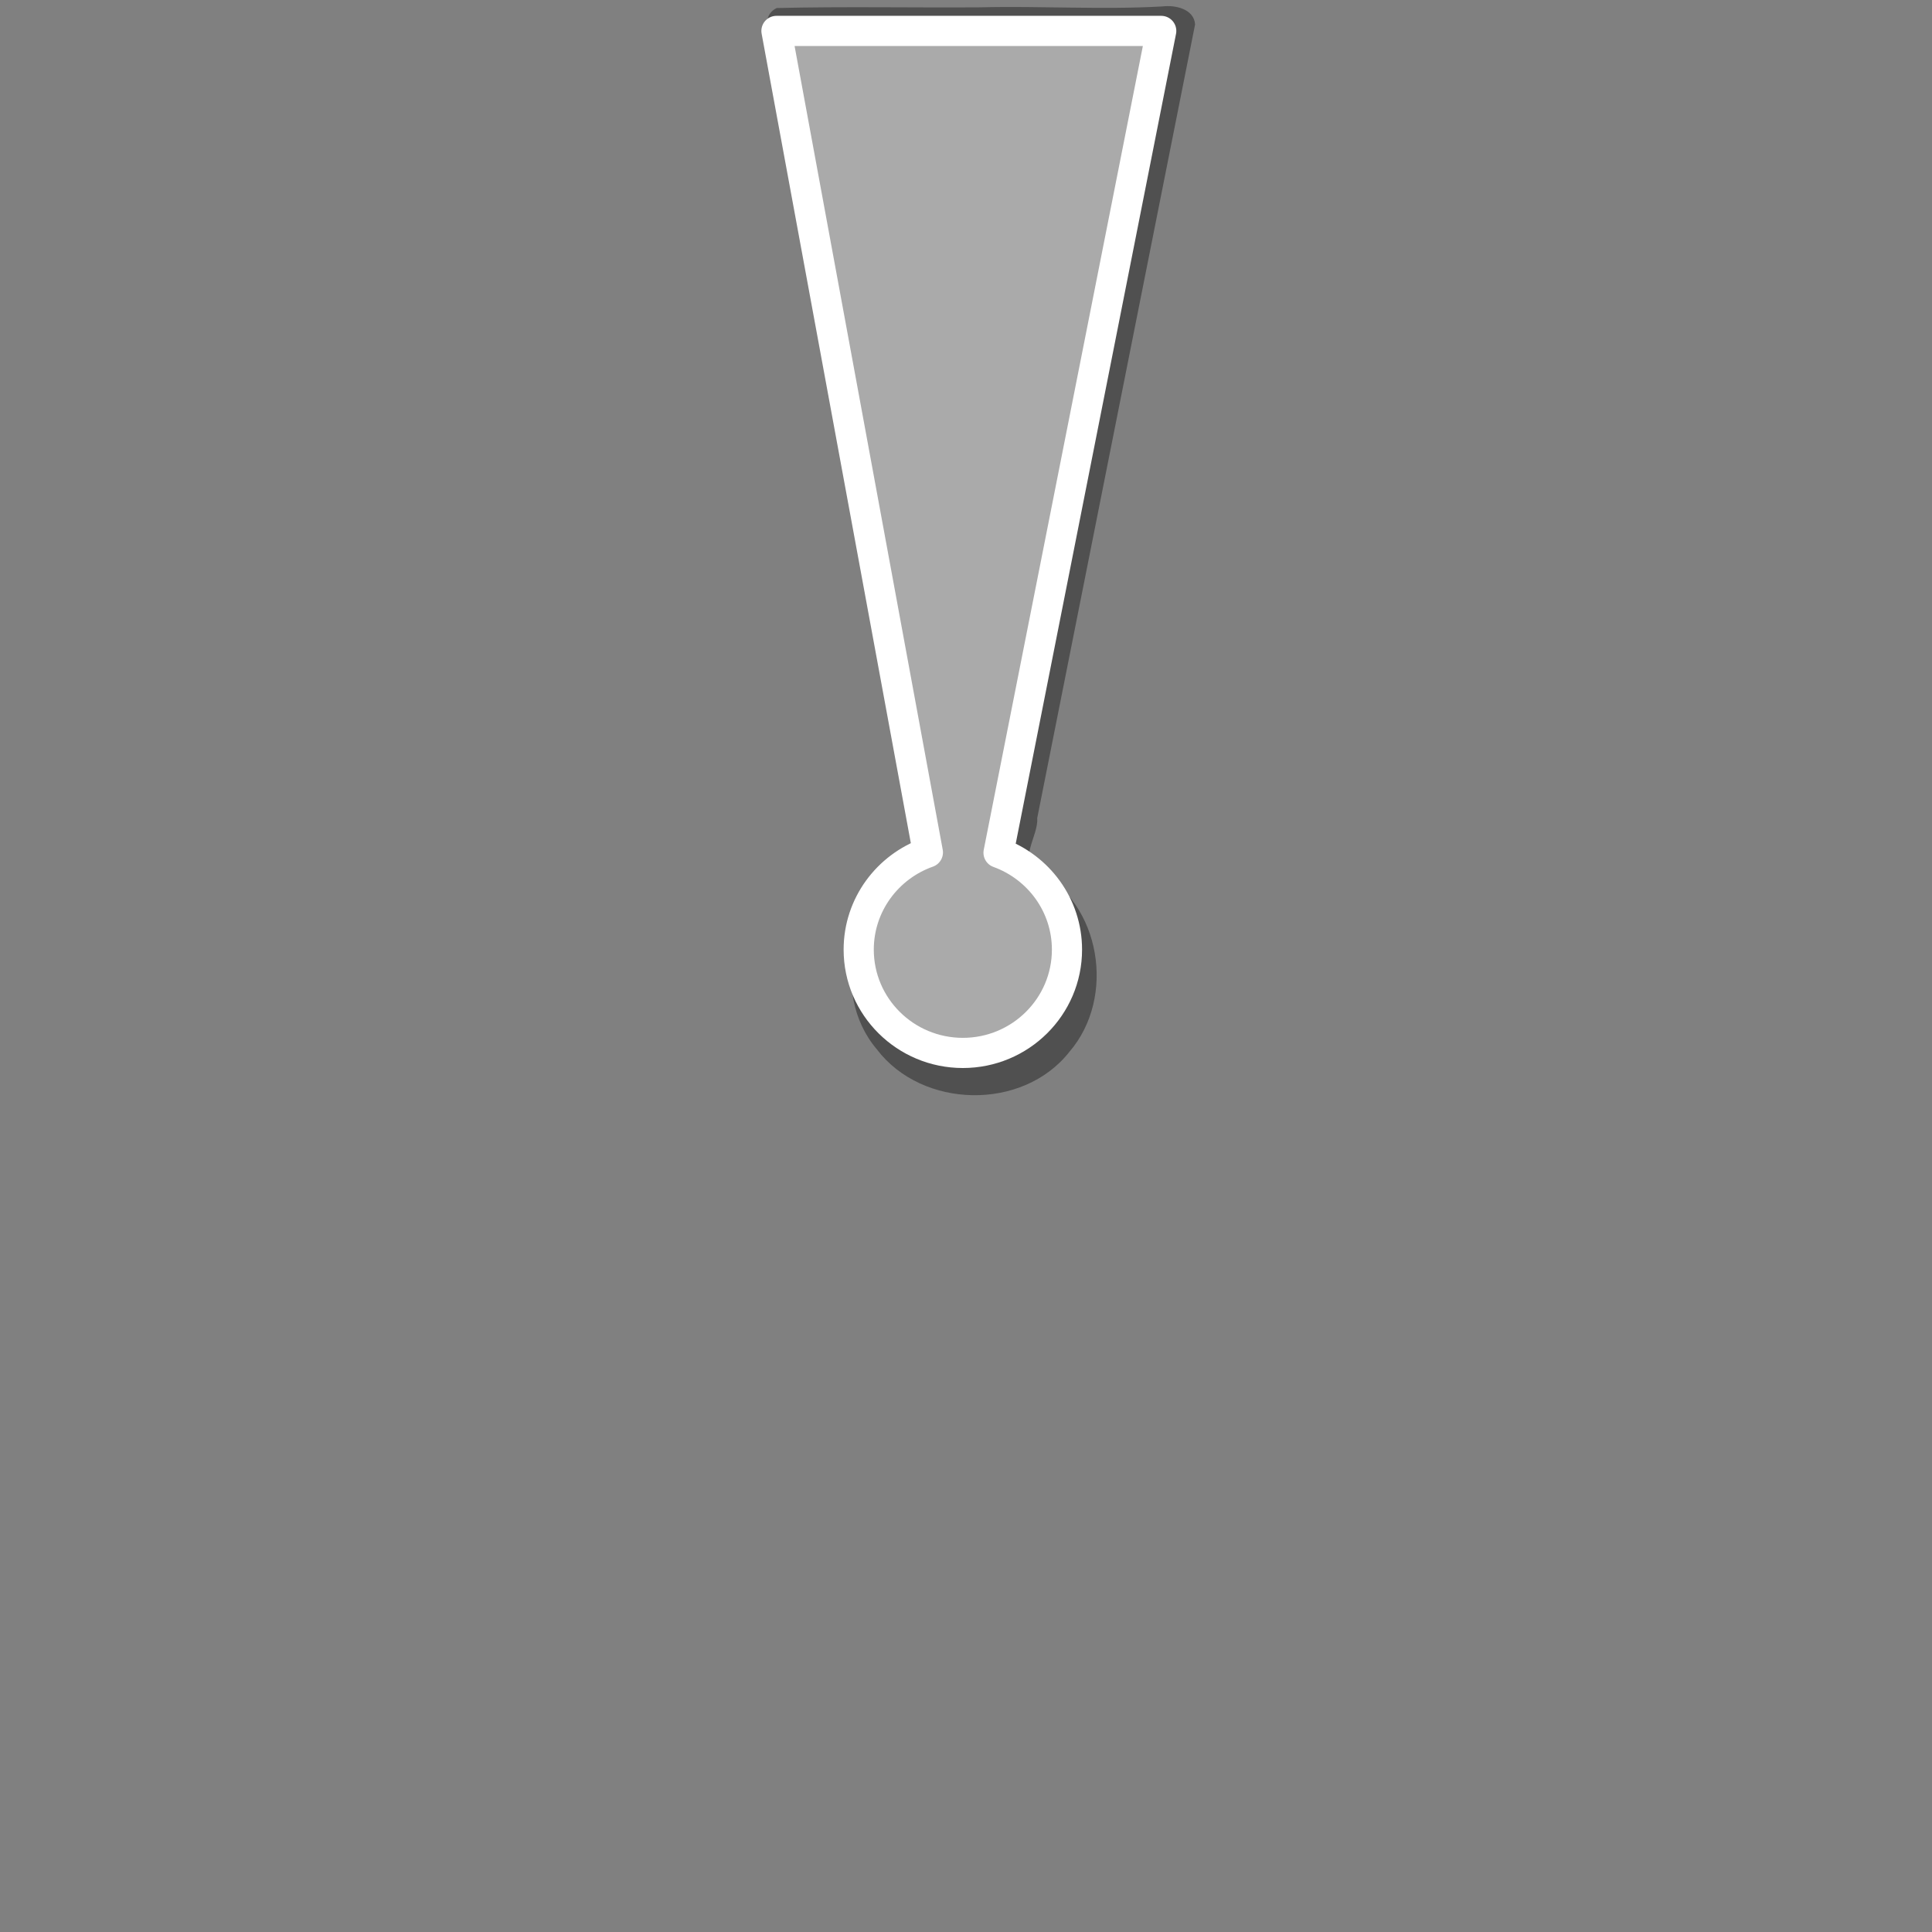 <?xml version="1.0" encoding="UTF-8" standalone="no"?>
<!-- Created with Inkscape (http://www.inkscape.org/) -->
<svg
   xmlns:dc="http://purl.org/dc/elements/1.1/"
   xmlns:cc="http://creativecommons.org/ns#"
   xmlns:rdf="http://www.w3.org/1999/02/22-rdf-syntax-ns#"
   xmlns:svg="http://www.w3.org/2000/svg"
   xmlns="http://www.w3.org/2000/svg"
   xmlns:sodipodi="http://sodipodi.sourceforge.net/DTD/sodipodi-0.dtd"
   xmlns:inkscape="http://www.inkscape.org/namespaces/inkscape"
   width="100"
   height="100"
   id="svg2"
   sodipodi:version="0.32"
   inkscape:version="0.46"
   version="1.0"
   sodipodi:docname="xPointIcon_shadow.svg"
   inkscape:output_extension="org.inkscape.output.svg.inkscape">
  <rect width="100%" height="100%" fill="#808080" stroke="none"/>
  <defs
     id="defs4">
    <inkscape:perspective
       sodipodi:type="inkscape:persp3d"
       inkscape:vp_x="0 : 526.18109 : 1"
       inkscape:vp_y="0 : 1000 : 0"
       inkscape:vp_z="744.09448 : 526.18109 : 1"
       inkscape:persp3d-origin="372.04724 : 350.78739 : 1"
       id="perspective10" />
  </defs>
  <sodipodi:namedview
     id="base"
     pagecolor="#efe7c4"
     bordercolor="#666666"
     borderopacity="1.0"
     gridtolerance="10000"
     guidetolerance="10"
     objecttolerance="10"
     inkscape:pageopacity="0.99607843"
     inkscape:pageshadow="2"
     inkscape:zoom="3.959798"
     inkscape:cx="13.392857"
     inkscape:cy="39.120894"
     inkscape:document-units="px"
     inkscape:current-layer="layer1"
     showgrid="false"
     inkscape:window-width="840"
     inkscape:window-height="900"
     inkscape:window-x="84"
     inkscape:window-y="18" />
  <g
     inkscape:label="Layer 1"
     inkscape:groupmode="layer"
     id="layer1">
    <g
       id="g5601"
       transform="matrix(0.191,0,0,0.19,-92.687,-59.335)"
       style="opacity:1;fill:#000000;fill-opacity:0.376;stroke:none">
      <path
         style="opacity:1;fill:#000000;fill-opacity:0.376;stroke:none;stroke-width:8.872;stroke-linejoin:round;stroke-miterlimit:4;stroke-dasharray:none;stroke-opacity:1"
         d="M 800.32,314.039 C 783.906,314.983 767.339,313.876 750.852,314.289 C 732.494,314.416 714.081,314.036 695.758,314.477 C 690.586,317.039 694.39,324.251 694.434,328.774 C 708.133,401.704 721.597,474.989 734.82,547.852 C 716.203,555.927 709.745,582.553 722.883,598.133 C 735.164,614.411 762.475,614.994 775.102,598.789 C 787.723,584.017 783.691,558.513 766.258,549.289 C 761.052,547.007 766.786,539.69 766.344,535.193 C 780.607,463.11 794.87,391.028 809.133,318.945 C 808.838,314.726 803.765,313.609 800.32,314.039 z"
         id="path5603" />
    </g>
    <g
       id="g5598"
       transform="matrix(0.176,0,0,0.176,-41.502,-62.634)">
      <path
         style="opacity:1;fill:#aaaaaa;fill-opacity:1;stroke:#ffffff;stroke-width:8.872;stroke-linejoin:round;stroke-miterlimit:4;stroke-dasharray:none;stroke-opacity:1"
         d="M 464.156,364.969 L 508.688,606.562 C 496.835,610.754 488.344,621.968 488.344,635.156 C 488.344,651.92 502.066,665.531 518.969,665.531 C 535.872,665.531 549.594,651.92 549.594,635.156 C 549.594,622.05 541.206,610.908 529.469,606.656 L 577.312,364.969 L 464.156,364.969 z"
         id="path3982" />
    </g>
  </g>
</svg>
